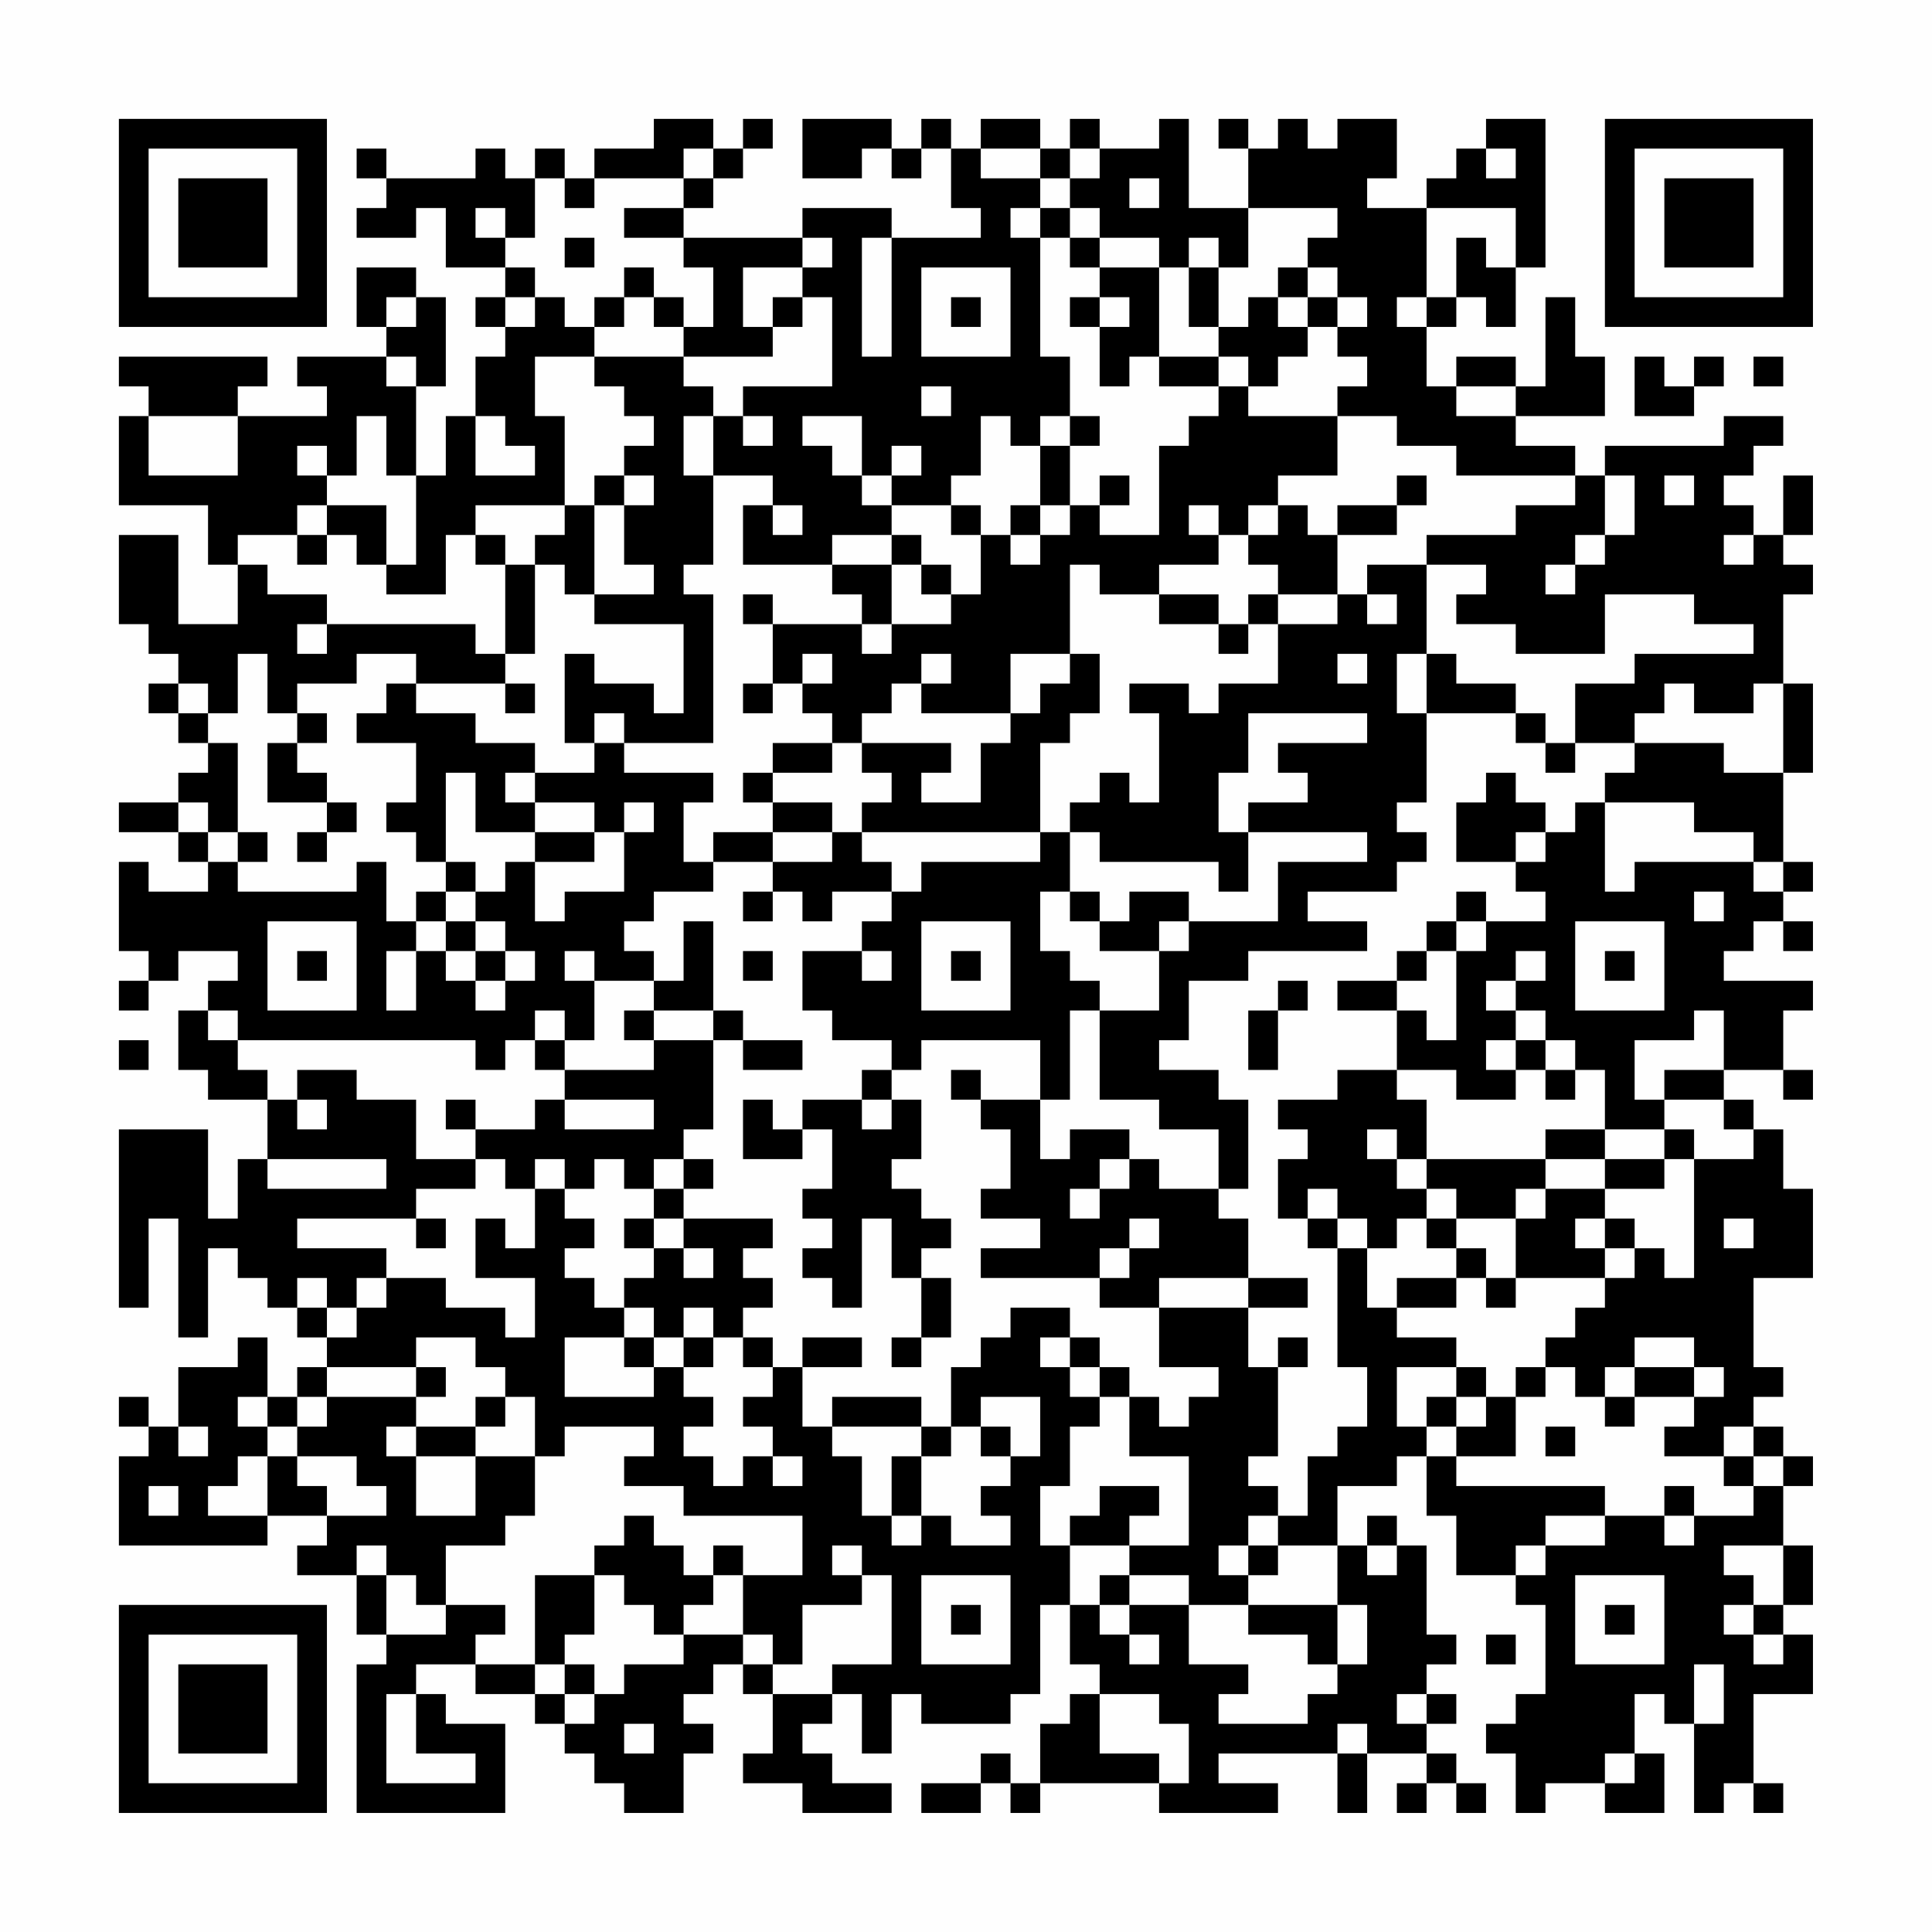 <?xml version="1.0" encoding="UTF-8"?>
<svg xmlns="http://www.w3.org/2000/svg" version="1.1" width="300" height="300" viewBox="0 0 300 300"><rect x="0" y="0" width="300" height="300" fill="#fefefe"/><g transform="scale(4.615)"><g transform="translate(4,4)"><path fill-rule="evenodd" d="M18 0L18 1L16 1L16 2L15 2L15 1L14 1L14 2L13 2L13 1L12 1L12 2L9 2L9 1L8 1L8 2L9 2L9 3L8 3L8 4L10 4L10 3L11 3L11 5L13 5L13 6L12 6L12 7L13 7L13 8L12 8L12 10L11 10L11 12L10 12L10 9L11 9L11 6L10 6L10 5L8 5L8 7L9 7L9 8L6 8L6 9L7 9L7 10L4 10L4 9L5 9L5 8L0 8L0 9L1 9L1 10L0 10L0 13L3 13L3 15L4 15L4 17L2 17L2 14L0 14L0 17L1 17L1 18L2 18L2 19L1 19L1 20L2 20L2 21L3 21L3 22L2 22L2 23L0 23L0 24L2 24L2 25L3 25L3 26L1 26L1 25L0 25L0 28L1 28L1 29L0 29L0 30L1 30L1 29L2 29L2 28L4 28L4 29L3 29L3 30L2 30L2 32L3 32L3 33L5 33L5 35L4 35L4 37L3 37L3 34L0 34L0 40L1 40L1 37L2 37L2 41L3 41L3 38L4 38L4 39L5 39L5 40L6 40L6 41L7 41L7 42L6 42L6 43L5 43L5 41L4 41L4 42L2 42L2 44L1 44L1 43L0 43L0 44L1 44L1 45L0 45L0 48L5 48L5 47L7 47L7 48L6 48L6 49L8 49L8 51L9 51L9 52L8 52L8 57L13 57L13 54L11 54L11 53L10 53L10 52L12 52L12 53L14 53L14 54L15 54L15 55L16 55L16 56L17 56L17 57L19 57L19 55L20 55L20 54L19 54L19 53L20 53L20 52L21 52L21 53L22 53L22 55L21 55L21 56L23 56L23 57L26 57L26 56L24 56L24 55L23 55L23 54L24 54L24 53L25 53L25 55L26 55L26 53L27 53L27 54L30 54L30 53L31 53L31 50L32 50L32 52L33 52L33 53L32 53L32 54L31 54L31 56L30 56L30 55L29 55L29 56L27 56L27 57L29 57L29 56L30 56L30 57L31 57L31 56L35 56L35 57L39 57L39 56L37 56L37 55L41 55L41 57L42 57L42 55L44 55L44 56L43 56L43 57L44 57L44 56L45 56L45 57L46 57L46 56L45 56L45 55L44 55L44 54L45 54L45 53L44 53L44 52L45 52L45 51L44 51L44 48L43 48L43 47L42 47L42 48L41 48L41 46L43 46L43 45L44 45L44 47L45 47L45 49L47 49L47 50L48 50L48 53L47 53L47 54L46 54L46 55L47 55L47 57L48 57L48 56L50 56L50 57L52 57L52 55L51 55L51 53L52 53L52 54L53 54L53 57L54 57L54 56L55 56L55 57L56 57L56 56L55 56L55 53L57 53L57 51L56 51L56 50L57 50L57 48L56 48L56 46L57 46L57 45L56 45L56 44L55 44L55 43L56 43L56 42L55 42L55 39L57 39L57 36L56 36L56 34L55 34L55 33L54 33L54 32L56 32L56 33L57 33L57 32L56 32L56 30L57 30L57 29L54 29L54 28L55 28L55 27L56 27L56 28L57 28L57 27L56 27L56 26L57 26L57 25L56 25L56 22L57 22L57 19L56 19L56 16L57 16L57 15L56 15L56 14L57 14L57 12L56 12L56 14L55 14L55 13L54 13L54 12L55 12L55 11L56 11L56 10L54 10L54 11L50 11L50 12L49 12L49 11L47 11L47 10L50 10L50 8L49 8L49 6L48 6L48 9L47 9L47 8L45 8L45 9L44 9L44 7L45 7L45 6L46 6L46 7L47 7L47 5L48 5L48 0L46 0L46 1L45 1L45 2L44 2L44 3L42 3L42 2L43 2L43 0L41 0L41 1L40 1L40 0L39 0L39 1L38 1L38 0L37 0L37 1L38 1L38 3L36 3L36 0L35 0L35 1L33 1L33 0L32 0L32 1L31 1L31 0L29 0L29 1L28 1L28 0L27 0L27 1L26 1L26 0L23 0L23 2L25 2L25 1L26 1L26 2L27 2L27 1L28 1L28 3L29 3L29 4L26 4L26 3L23 3L23 4L19 4L19 3L20 3L20 2L21 2L21 1L22 1L22 0L21 0L21 1L20 1L20 0ZM19 1L19 2L16 2L16 3L15 3L15 2L14 2L14 4L13 4L13 3L12 3L12 4L13 4L13 5L14 5L14 6L13 6L13 7L14 7L14 6L15 6L15 7L16 7L16 8L14 8L14 10L15 10L15 13L12 13L12 14L11 14L11 16L9 16L9 15L10 15L10 12L9 12L9 10L8 10L8 12L7 12L7 11L6 11L6 12L7 12L7 13L6 13L6 14L4 14L4 15L5 15L5 16L7 16L7 17L6 17L6 18L7 18L7 17L12 17L12 18L13 18L13 19L10 19L10 18L8 18L8 19L6 19L6 20L5 20L5 18L4 18L4 20L3 20L3 19L2 19L2 20L3 20L3 21L4 21L4 24L3 24L3 23L2 23L2 24L3 24L3 25L4 25L4 26L8 26L8 25L9 25L9 27L10 27L10 28L9 28L9 30L10 30L10 28L11 28L11 29L12 29L12 30L13 30L13 29L14 29L14 28L13 28L13 27L12 27L12 26L13 26L13 25L14 25L14 27L15 27L15 26L17 26L17 24L18 24L18 23L17 23L17 24L16 24L16 23L14 23L14 22L16 22L16 21L17 21L17 22L20 22L20 23L19 23L19 25L20 25L20 26L18 26L18 27L17 27L17 28L18 28L18 29L16 29L16 28L15 28L15 29L16 29L16 31L15 31L15 30L14 30L14 31L13 31L13 32L12 32L12 31L4 31L4 30L3 30L3 31L4 31L4 32L5 32L5 33L6 33L6 34L7 34L7 33L6 33L6 32L8 32L8 33L10 33L10 35L12 35L12 36L10 36L10 37L6 37L6 38L9 38L9 39L8 39L8 40L7 40L7 39L6 39L6 40L7 40L7 41L8 41L8 40L9 40L9 39L11 39L11 40L13 40L13 41L14 41L14 39L12 39L12 37L13 37L13 38L14 38L14 36L15 36L15 37L16 37L16 38L15 38L15 39L16 39L16 40L17 40L17 41L15 41L15 43L18 43L18 42L19 42L19 43L20 43L20 44L19 44L19 45L20 45L20 46L21 46L21 45L22 45L22 46L23 46L23 45L22 45L22 44L21 44L21 43L22 43L22 42L23 42L23 44L24 44L24 45L25 45L25 47L26 47L26 48L27 48L27 47L28 47L28 48L30 48L30 47L29 47L29 46L30 46L30 45L31 45L31 43L29 43L29 44L28 44L28 42L29 42L29 41L30 41L30 40L32 40L32 41L31 41L31 42L32 42L32 43L33 43L33 44L32 44L32 46L31 46L31 48L32 48L32 50L33 50L33 51L34 51L34 52L35 52L35 51L34 51L34 50L36 50L36 52L38 52L38 53L37 53L37 54L40 54L40 53L41 53L41 52L42 52L42 50L41 50L41 48L39 48L39 47L40 47L40 45L41 45L41 44L42 44L42 42L41 42L41 38L42 38L42 40L43 40L43 41L45 41L45 42L43 42L43 44L44 44L44 45L45 45L45 46L50 46L50 47L48 47L48 48L47 48L47 49L48 49L48 48L50 48L50 47L52 47L52 48L53 48L53 47L55 47L55 46L56 46L56 45L55 45L55 44L54 44L54 45L52 45L52 44L53 44L53 43L54 43L54 42L53 42L53 41L51 41L51 42L50 42L50 43L49 43L49 42L48 42L48 41L49 41L49 40L50 40L50 39L51 39L51 38L52 38L52 39L53 39L53 35L55 35L55 34L54 34L54 33L52 33L52 32L54 32L54 30L53 30L53 31L51 31L51 33L52 33L52 34L50 34L50 32L49 32L49 31L48 31L48 30L47 30L47 29L48 29L48 28L47 28L47 29L46 29L46 30L47 30L47 31L46 31L46 32L47 32L47 33L45 33L45 32L43 32L43 30L44 30L44 31L45 31L45 28L46 28L46 27L48 27L48 26L47 26L47 25L48 25L48 24L49 24L49 23L50 23L50 26L51 26L51 25L55 25L55 26L56 26L56 25L55 25L55 24L53 24L53 23L50 23L50 22L51 22L51 21L54 21L54 22L56 22L56 19L55 19L55 20L53 20L53 19L52 19L52 20L51 20L51 21L49 21L49 19L51 19L51 18L55 18L55 17L53 17L53 16L50 16L50 18L47 18L47 17L45 17L45 16L46 16L46 15L44 15L44 14L47 14L47 13L49 13L49 12L45 12L45 11L43 11L43 10L41 10L41 9L42 9L42 8L41 8L41 7L42 7L42 6L41 6L41 5L40 5L40 4L41 4L41 3L38 3L38 5L37 5L37 4L36 4L36 5L35 5L35 4L33 4L33 3L32 3L32 2L33 2L33 1L32 1L32 2L31 2L31 1L29 1L29 2L31 2L31 3L30 3L30 4L31 4L31 8L32 8L32 10L31 10L31 11L30 11L30 10L29 10L29 12L28 12L28 13L26 13L26 12L27 12L27 11L26 11L26 12L25 12L25 10L23 10L23 11L24 11L24 12L25 12L25 13L26 13L26 14L24 14L24 15L21 15L21 13L22 13L22 14L23 14L23 13L22 13L22 12L20 12L20 10L21 10L21 11L22 11L22 10L21 10L21 9L24 9L24 6L23 6L23 5L24 5L24 4L23 4L23 5L21 5L21 7L22 7L22 8L19 8L19 7L20 7L20 5L19 5L19 4L17 4L17 3L19 3L19 2L20 2L20 1ZM46 1L46 2L47 2L47 1ZM34 2L34 3L35 3L35 2ZM31 3L31 4L32 4L32 5L33 5L33 6L32 6L32 7L33 7L33 9L34 9L34 8L35 8L35 9L37 9L37 10L36 10L36 11L35 11L35 14L33 14L33 13L34 13L34 12L33 12L33 13L32 13L32 11L33 11L33 10L32 10L32 11L31 11L31 13L30 13L30 14L29 14L29 13L28 13L28 14L29 14L29 16L28 16L28 15L27 15L27 14L26 14L26 15L24 15L24 16L25 16L25 17L22 17L22 16L21 16L21 17L22 17L22 19L21 19L21 20L22 20L22 19L23 19L23 20L24 20L24 21L22 21L22 22L21 22L21 23L22 23L22 24L20 24L20 25L22 25L22 26L21 26L21 27L22 27L22 26L23 26L23 27L24 27L24 26L26 26L26 27L25 27L25 28L23 28L23 30L24 30L24 31L26 31L26 32L25 32L25 33L23 33L23 34L22 34L22 33L21 33L21 35L23 35L23 34L24 34L24 36L23 36L23 37L24 37L24 38L23 38L23 39L24 39L24 40L25 40L25 37L26 37L26 39L27 39L27 41L26 41L26 42L27 42L27 41L28 41L28 39L27 39L27 38L28 38L28 37L27 37L27 36L26 36L26 35L27 35L27 33L26 33L26 32L27 32L27 31L31 31L31 33L29 33L29 32L28 32L28 33L29 33L29 34L30 34L30 36L29 36L29 37L31 37L31 38L29 38L29 39L33 39L33 40L35 40L35 42L37 42L37 43L36 43L36 44L35 44L35 43L34 43L34 42L33 42L33 41L32 41L32 42L33 42L33 43L34 43L34 45L36 45L36 48L34 48L34 47L35 47L35 46L33 46L33 47L32 47L32 48L34 48L34 49L33 49L33 50L34 50L34 49L36 49L36 50L38 50L38 51L40 51L40 52L41 52L41 50L38 50L38 49L39 49L39 48L38 48L38 47L39 47L39 46L38 46L38 45L39 45L39 42L40 42L40 41L39 41L39 42L38 42L38 40L40 40L40 39L38 39L38 37L37 37L37 36L38 36L38 33L37 33L37 32L35 32L35 31L36 31L36 29L38 29L38 28L42 28L42 27L40 27L40 26L43 26L43 25L44 25L44 24L43 24L43 23L44 23L44 20L47 20L47 21L48 21L48 22L49 22L49 21L48 21L48 20L47 20L47 19L45 19L45 18L44 18L44 15L42 15L42 16L41 16L41 14L43 14L43 13L44 13L44 12L43 12L43 13L41 13L41 14L40 14L40 13L39 13L39 12L41 12L41 10L38 10L38 9L39 9L39 8L40 8L40 7L41 7L41 6L40 6L40 5L39 5L39 6L38 6L38 7L37 7L37 5L36 5L36 7L37 7L37 8L35 8L35 5L33 5L33 4L32 4L32 3ZM44 3L44 6L43 6L43 7L44 7L44 6L45 6L45 4L46 4L46 5L47 5L47 3ZM15 4L15 5L16 5L16 4ZM25 4L25 8L26 8L26 4ZM17 5L17 6L16 6L16 7L17 7L17 6L18 6L18 7L19 7L19 6L18 6L18 5ZM27 5L27 8L30 8L30 5ZM9 6L9 7L10 7L10 6ZM22 6L22 7L23 7L23 6ZM28 6L28 7L29 7L29 6ZM33 6L33 7L34 7L34 6ZM39 6L39 7L40 7L40 6ZM9 8L9 9L10 9L10 8ZM16 8L16 9L17 9L17 10L18 10L18 11L17 11L17 12L16 12L16 13L15 13L15 14L14 14L14 15L13 15L13 14L12 14L12 15L13 15L13 18L14 18L14 15L15 15L15 16L16 16L16 17L19 17L19 20L18 20L18 19L16 19L16 18L15 18L15 21L16 21L16 20L17 20L17 21L20 21L20 16L19 16L19 15L20 15L20 12L19 12L19 10L20 10L20 9L19 9L19 8ZM37 8L37 9L38 9L38 8ZM51 8L51 10L53 10L53 9L54 9L54 8L53 8L53 9L52 9L52 8ZM55 8L55 9L56 9L56 8ZM27 9L27 10L28 10L28 9ZM45 9L45 10L47 10L47 9ZM1 10L1 12L4 12L4 10ZM12 10L12 12L14 12L14 11L13 11L13 10ZM17 12L17 13L16 13L16 16L18 16L18 15L17 15L17 13L18 13L18 12ZM50 12L50 14L49 14L49 15L48 15L48 16L49 16L49 15L50 15L50 14L51 14L51 12ZM52 12L52 13L53 13L53 12ZM7 13L7 14L6 14L6 15L7 15L7 14L8 14L8 15L9 15L9 13ZM31 13L31 14L30 14L30 15L31 15L31 14L32 14L32 13ZM36 13L36 14L37 14L37 15L35 15L35 16L33 16L33 15L32 15L32 18L30 18L30 20L27 20L27 19L28 19L28 18L27 18L27 19L26 19L26 20L25 20L25 21L24 21L24 22L22 22L22 23L24 23L24 24L22 24L22 25L24 25L24 24L25 24L25 25L26 25L26 26L27 26L27 25L31 25L31 24L32 24L32 26L31 26L31 28L32 28L32 29L33 29L33 30L32 30L32 33L31 33L31 35L32 35L32 34L34 34L34 35L33 35L33 36L32 36L32 37L33 37L33 36L34 36L34 35L35 35L35 36L37 36L37 34L35 34L35 33L33 33L33 30L35 30L35 28L36 28L36 27L39 27L39 25L42 25L42 24L38 24L38 23L40 23L40 22L39 22L39 21L42 21L42 20L38 20L38 22L37 22L37 24L38 24L38 26L37 26L37 25L33 25L33 24L32 24L32 23L33 23L33 22L34 22L34 23L35 23L35 20L34 20L34 19L36 19L36 20L37 20L37 19L39 19L39 17L41 17L41 16L39 16L39 15L38 15L38 14L39 14L39 13L38 13L38 14L37 14L37 13ZM54 14L54 15L55 15L55 14ZM26 15L26 17L25 17L25 18L26 18L26 17L28 17L28 16L27 16L27 15ZM35 16L35 17L37 17L37 18L38 18L38 17L39 17L39 16L38 16L38 17L37 17L37 16ZM42 16L42 17L43 17L43 16ZM23 18L23 19L24 19L24 18ZM32 18L32 19L31 19L31 20L30 20L30 21L29 21L29 23L27 23L27 22L28 22L28 21L25 21L25 22L26 22L26 23L25 23L25 24L31 24L31 21L32 21L32 20L33 20L33 18ZM41 18L41 19L42 19L42 18ZM43 18L43 20L44 20L44 18ZM9 19L9 20L8 20L8 21L10 21L10 23L9 23L9 24L10 24L10 25L11 25L11 26L10 26L10 27L11 27L11 28L12 28L12 29L13 29L13 28L12 28L12 27L11 27L11 26L12 26L12 25L11 25L11 22L12 22L12 24L14 24L14 25L16 25L16 24L14 24L14 23L13 23L13 22L14 22L14 21L12 21L12 20L10 20L10 19ZM13 19L13 20L14 20L14 19ZM6 20L6 21L5 21L5 23L7 23L7 24L6 24L6 25L7 25L7 24L8 24L8 23L7 23L7 22L6 22L6 21L7 21L7 20ZM46 22L46 23L45 23L45 25L47 25L47 24L48 24L48 23L47 23L47 22ZM4 24L4 25L5 25L5 24ZM32 26L32 27L33 27L33 28L35 28L35 27L36 27L36 26L34 26L34 27L33 27L33 26ZM45 26L45 27L44 27L44 28L43 28L43 29L41 29L41 30L43 30L43 29L44 29L44 28L45 28L45 27L46 27L46 26ZM53 26L53 27L54 27L54 26ZM5 27L5 30L8 30L8 27ZM19 27L19 29L18 29L18 30L17 30L17 31L18 31L18 32L15 32L15 31L14 31L14 32L15 32L15 33L14 33L14 34L12 34L12 33L11 33L11 34L12 34L12 35L13 35L13 36L14 36L14 35L15 35L15 36L16 36L16 35L17 35L17 36L18 36L18 37L17 37L17 38L18 38L18 39L17 39L17 40L18 40L18 41L17 41L17 42L18 42L18 41L19 41L19 42L20 42L20 41L21 41L21 42L22 42L22 41L21 41L21 40L22 40L22 39L21 39L21 38L22 38L22 37L19 37L19 36L20 36L20 35L19 35L19 34L20 34L20 31L21 31L21 32L23 32L23 31L21 31L21 30L20 30L20 27ZM27 27L27 30L30 30L30 27ZM49 27L49 30L52 30L52 27ZM6 28L6 29L7 29L7 28ZM21 28L21 29L22 29L22 28ZM25 28L25 29L26 29L26 28ZM28 28L28 29L29 29L29 28ZM50 28L50 29L51 29L51 28ZM39 29L39 30L38 30L38 32L39 32L39 30L40 30L40 29ZM18 30L18 31L20 31L20 30ZM0 31L0 32L1 32L1 31ZM47 31L47 32L48 32L48 33L49 33L49 32L48 32L48 31ZM41 32L41 33L39 33L39 34L40 34L40 35L39 35L39 37L40 37L40 38L41 38L41 37L42 37L42 38L43 38L43 37L44 37L44 38L45 38L45 39L43 39L43 40L45 40L45 39L46 39L46 40L47 40L47 39L50 39L50 38L51 38L51 37L50 37L50 36L52 36L52 35L53 35L53 34L52 34L52 35L50 35L50 34L48 34L48 35L44 35L44 33L43 33L43 32ZM15 33L15 34L18 34L18 33ZM25 33L25 34L26 34L26 33ZM42 34L42 35L43 35L43 36L44 36L44 37L45 37L45 38L46 38L46 39L47 39L47 37L48 37L48 36L50 36L50 35L48 35L48 36L47 36L47 37L45 37L45 36L44 36L44 35L43 35L43 34ZM5 35L5 36L9 36L9 35ZM18 35L18 36L19 36L19 35ZM40 36L40 37L41 37L41 36ZM10 37L10 38L11 38L11 37ZM18 37L18 38L19 38L19 39L20 39L20 38L19 38L19 37ZM34 37L34 38L33 38L33 39L34 39L34 38L35 38L35 37ZM49 37L49 38L50 38L50 37ZM54 37L54 38L55 38L55 37ZM35 39L35 40L38 40L38 39ZM19 40L19 41L20 41L20 40ZM10 41L10 42L7 42L7 43L6 43L6 44L5 44L5 43L4 43L4 44L5 44L5 45L4 45L4 46L3 46L3 47L5 47L5 45L6 45L6 46L7 46L7 47L9 47L9 46L8 46L8 45L6 45L6 44L7 44L7 43L10 43L10 44L9 44L9 45L10 45L10 47L12 47L12 45L14 45L14 47L13 47L13 48L11 48L11 50L10 50L10 49L9 49L9 48L8 48L8 49L9 49L9 51L11 51L11 50L13 50L13 51L12 51L12 52L14 52L14 53L15 53L15 54L16 54L16 53L17 53L17 52L19 52L19 51L21 51L21 52L22 52L22 53L24 53L24 52L26 52L26 49L25 49L25 48L24 48L24 49L25 49L25 50L23 50L23 52L22 52L22 51L21 51L21 49L23 49L23 47L19 47L19 46L17 46L17 45L18 45L18 44L15 44L15 45L14 45L14 43L13 43L13 42L12 42L12 41ZM23 41L23 42L25 42L25 41ZM10 42L10 43L11 43L11 42ZM45 42L45 43L44 43L44 44L45 44L45 45L47 45L47 43L48 43L48 42L47 42L47 43L46 43L46 42ZM51 42L51 43L50 43L50 44L51 44L51 43L53 43L53 42ZM12 43L12 44L10 44L10 45L12 45L12 44L13 44L13 43ZM24 43L24 44L27 44L27 45L26 45L26 47L27 47L27 45L28 45L28 44L27 44L27 43ZM45 43L45 44L46 44L46 43ZM2 44L2 45L3 45L3 44ZM29 44L29 45L30 45L30 44ZM48 44L48 45L49 45L49 44ZM54 45L54 46L55 46L55 45ZM1 46L1 47L2 47L2 46ZM52 46L52 47L53 47L53 46ZM17 47L17 48L16 48L16 49L14 49L14 52L15 52L15 53L16 53L16 52L15 52L15 51L16 51L16 49L17 49L17 50L18 50L18 51L19 51L19 50L20 50L20 49L21 49L21 48L20 48L20 49L19 49L19 48L18 48L18 47ZM37 48L37 49L38 49L38 48ZM42 48L42 49L43 49L43 48ZM54 48L54 49L55 49L55 50L54 50L54 51L55 51L55 52L56 52L56 51L55 51L55 50L56 50L56 48ZM27 49L27 52L30 52L30 49ZM49 49L49 52L52 52L52 49ZM28 50L28 51L29 51L29 50ZM50 50L50 51L51 51L51 50ZM46 51L46 52L47 52L47 51ZM53 52L53 54L54 54L54 52ZM9 53L9 56L12 56L12 55L10 55L10 53ZM33 53L33 55L35 55L35 56L36 56L36 54L35 54L35 53ZM43 53L43 54L44 54L44 53ZM17 54L17 55L18 55L18 54ZM41 54L41 55L42 55L42 54ZM50 55L50 56L51 56L51 55ZM0 0L0 7L7 7L7 0ZM1 1L1 6L6 6L6 1ZM2 2L2 5L5 5L5 2ZM50 0L50 7L57 7L57 0ZM51 1L51 6L56 6L56 1ZM52 2L52 5L55 5L55 2ZM0 50L0 57L7 57L7 50ZM1 51L1 56L6 56L6 51ZM2 52L2 55L5 55L5 52Z" fill="#000000"/></g></g></svg>
